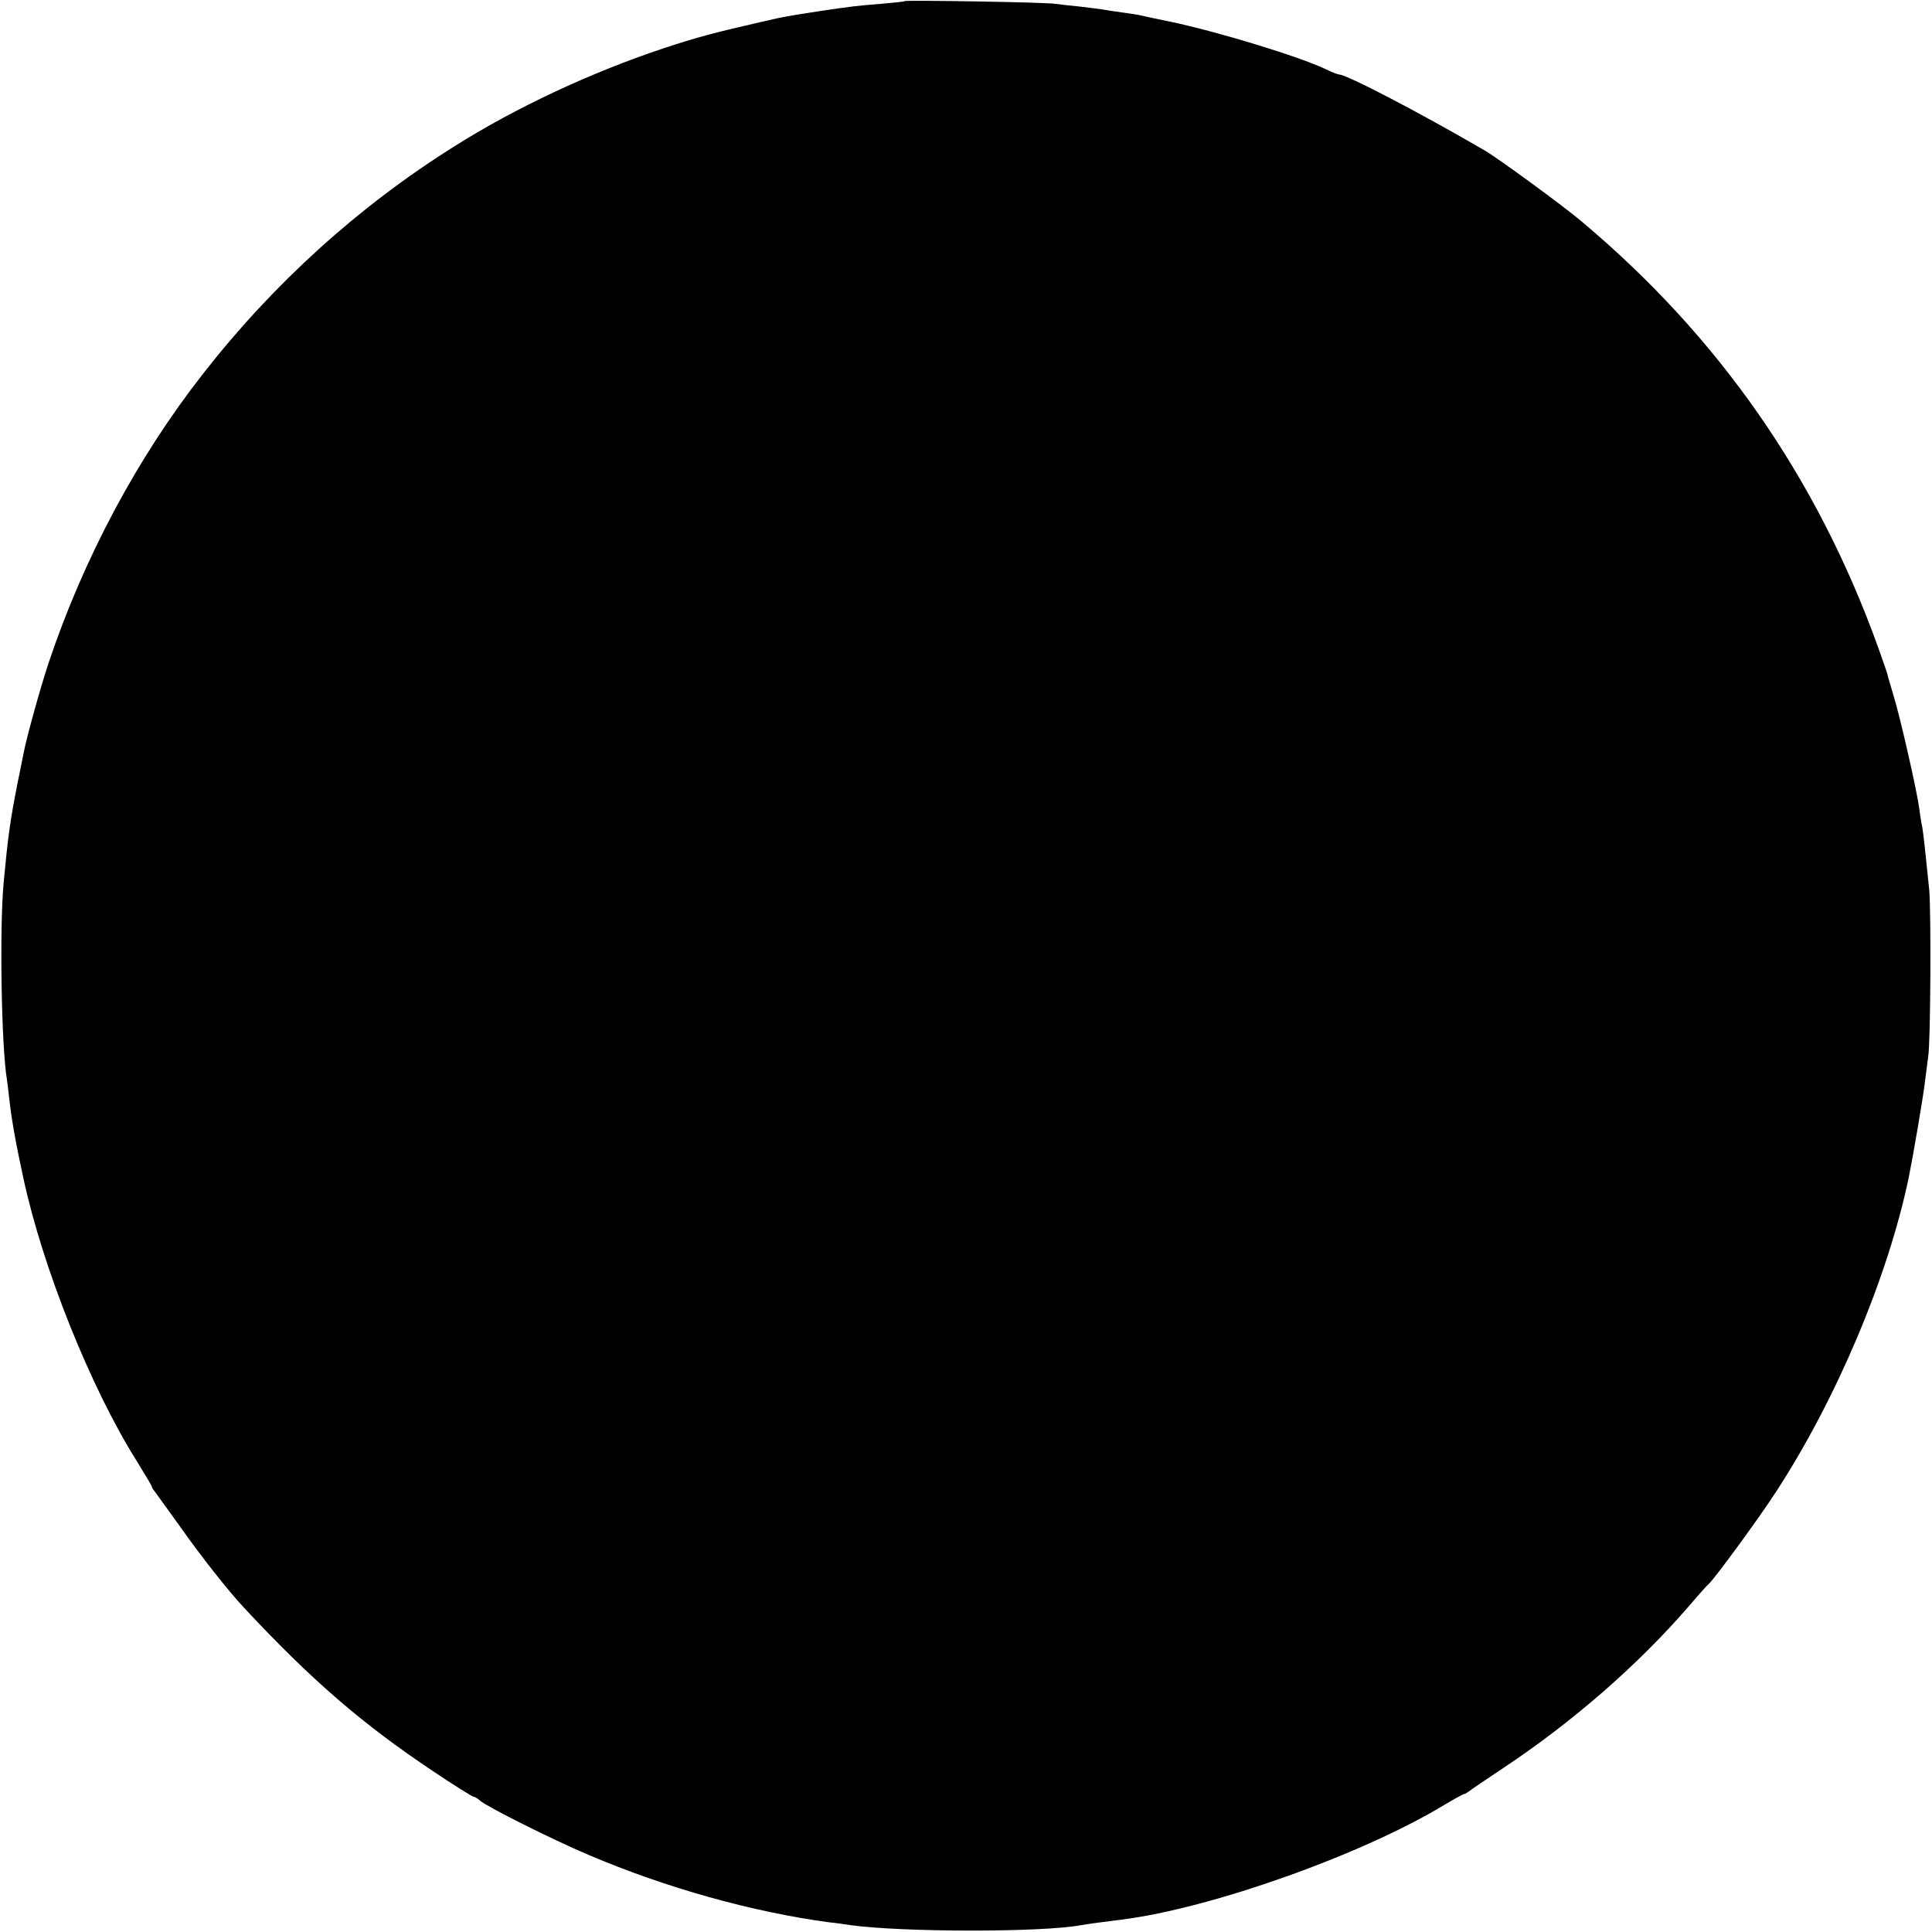 <?xml version="1.0" standalone="no"?>
<!DOCTYPE svg PUBLIC "-//W3C//DTD SVG 20010904//EN"
 "http://www.w3.org/TR/2001/REC-SVG-20010904/DTD/svg10.dtd">
<svg version="1.0" xmlns="http://www.w3.org/2000/svg"
 width="700pt" height="700pt" viewBox="0 0 700 700"
 preserveAspectRatio="xMidYMid meet">
<g transform="translate(0,700) scale(0.1,-0.1)"
fill="#000000" stroke="none">
<path d="M3278 6996 c-1 -2 -41 -6 -88 -10 -87 -7 -105 -9 -225 -27 -116 -18
-123 -19 -192 -35 -184 -42 -248 -59 -369 -99 -264 -88 -538 -216 -759 -356
-346 -217 -655 -497 -910 -824 -238 -304 -432 -668 -559 -1047 -31 -94 -79
-267 -91 -329 -3 -13 -11 -58 -20 -99 -29 -147 -36 -200 -52 -370 -15 -165 -8
-592 12 -711 2 -13 6 -46 9 -74 9 -78 23 -156 51 -285 70 -325 244 -759 410
-1023 30 -49 55 -90 55 -93 0 -3 4 -10 10 -17 5 -7 46 -64 91 -126 72 -103
179 -239 234 -297 243 -261 429 -421 682 -590 77 -52 145 -94 149 -94 4 0 15
-6 23 -14 27 -23 260 -140 392 -196 281 -120 597 -208 874 -245 22 -2 56 -7
75 -10 186 -26 697 -27 838 0 16 3 104 15 147 20 324 41 870 235 1167 415 37
22 70 40 73 40 3 0 11 5 18 10 7 6 62 43 122 83 253 168 492 376 678 592 33
39 63 72 67 75 17 13 181 236 245 335 219 336 406 779 481 1140 16 79 54 301
59 350 4 33 9 71 11 85 9 47 11 525 4 605 -13 130 -21 202 -25 227 -3 13 -8
43 -11 68 -9 67 -70 335 -94 412 -11 37 -21 70 -21 73 0 2 -16 49 -35 102
-222 615 -578 1125 -1074 1541 -66 56 -304 230 -351 257 -235 137 -500 275
-527 275 -4 0 -26 8 -48 19 -96 46 -391 136 -562 172 -54 11 -106 22 -117 25
-11 2 -38 6 -60 9 -22 3 -51 7 -65 10 -13 2 -52 7 -86 11 -33 3 -74 8 -90 10
-32 6 -540 14 -546 10z"/>
</g>
</svg>

